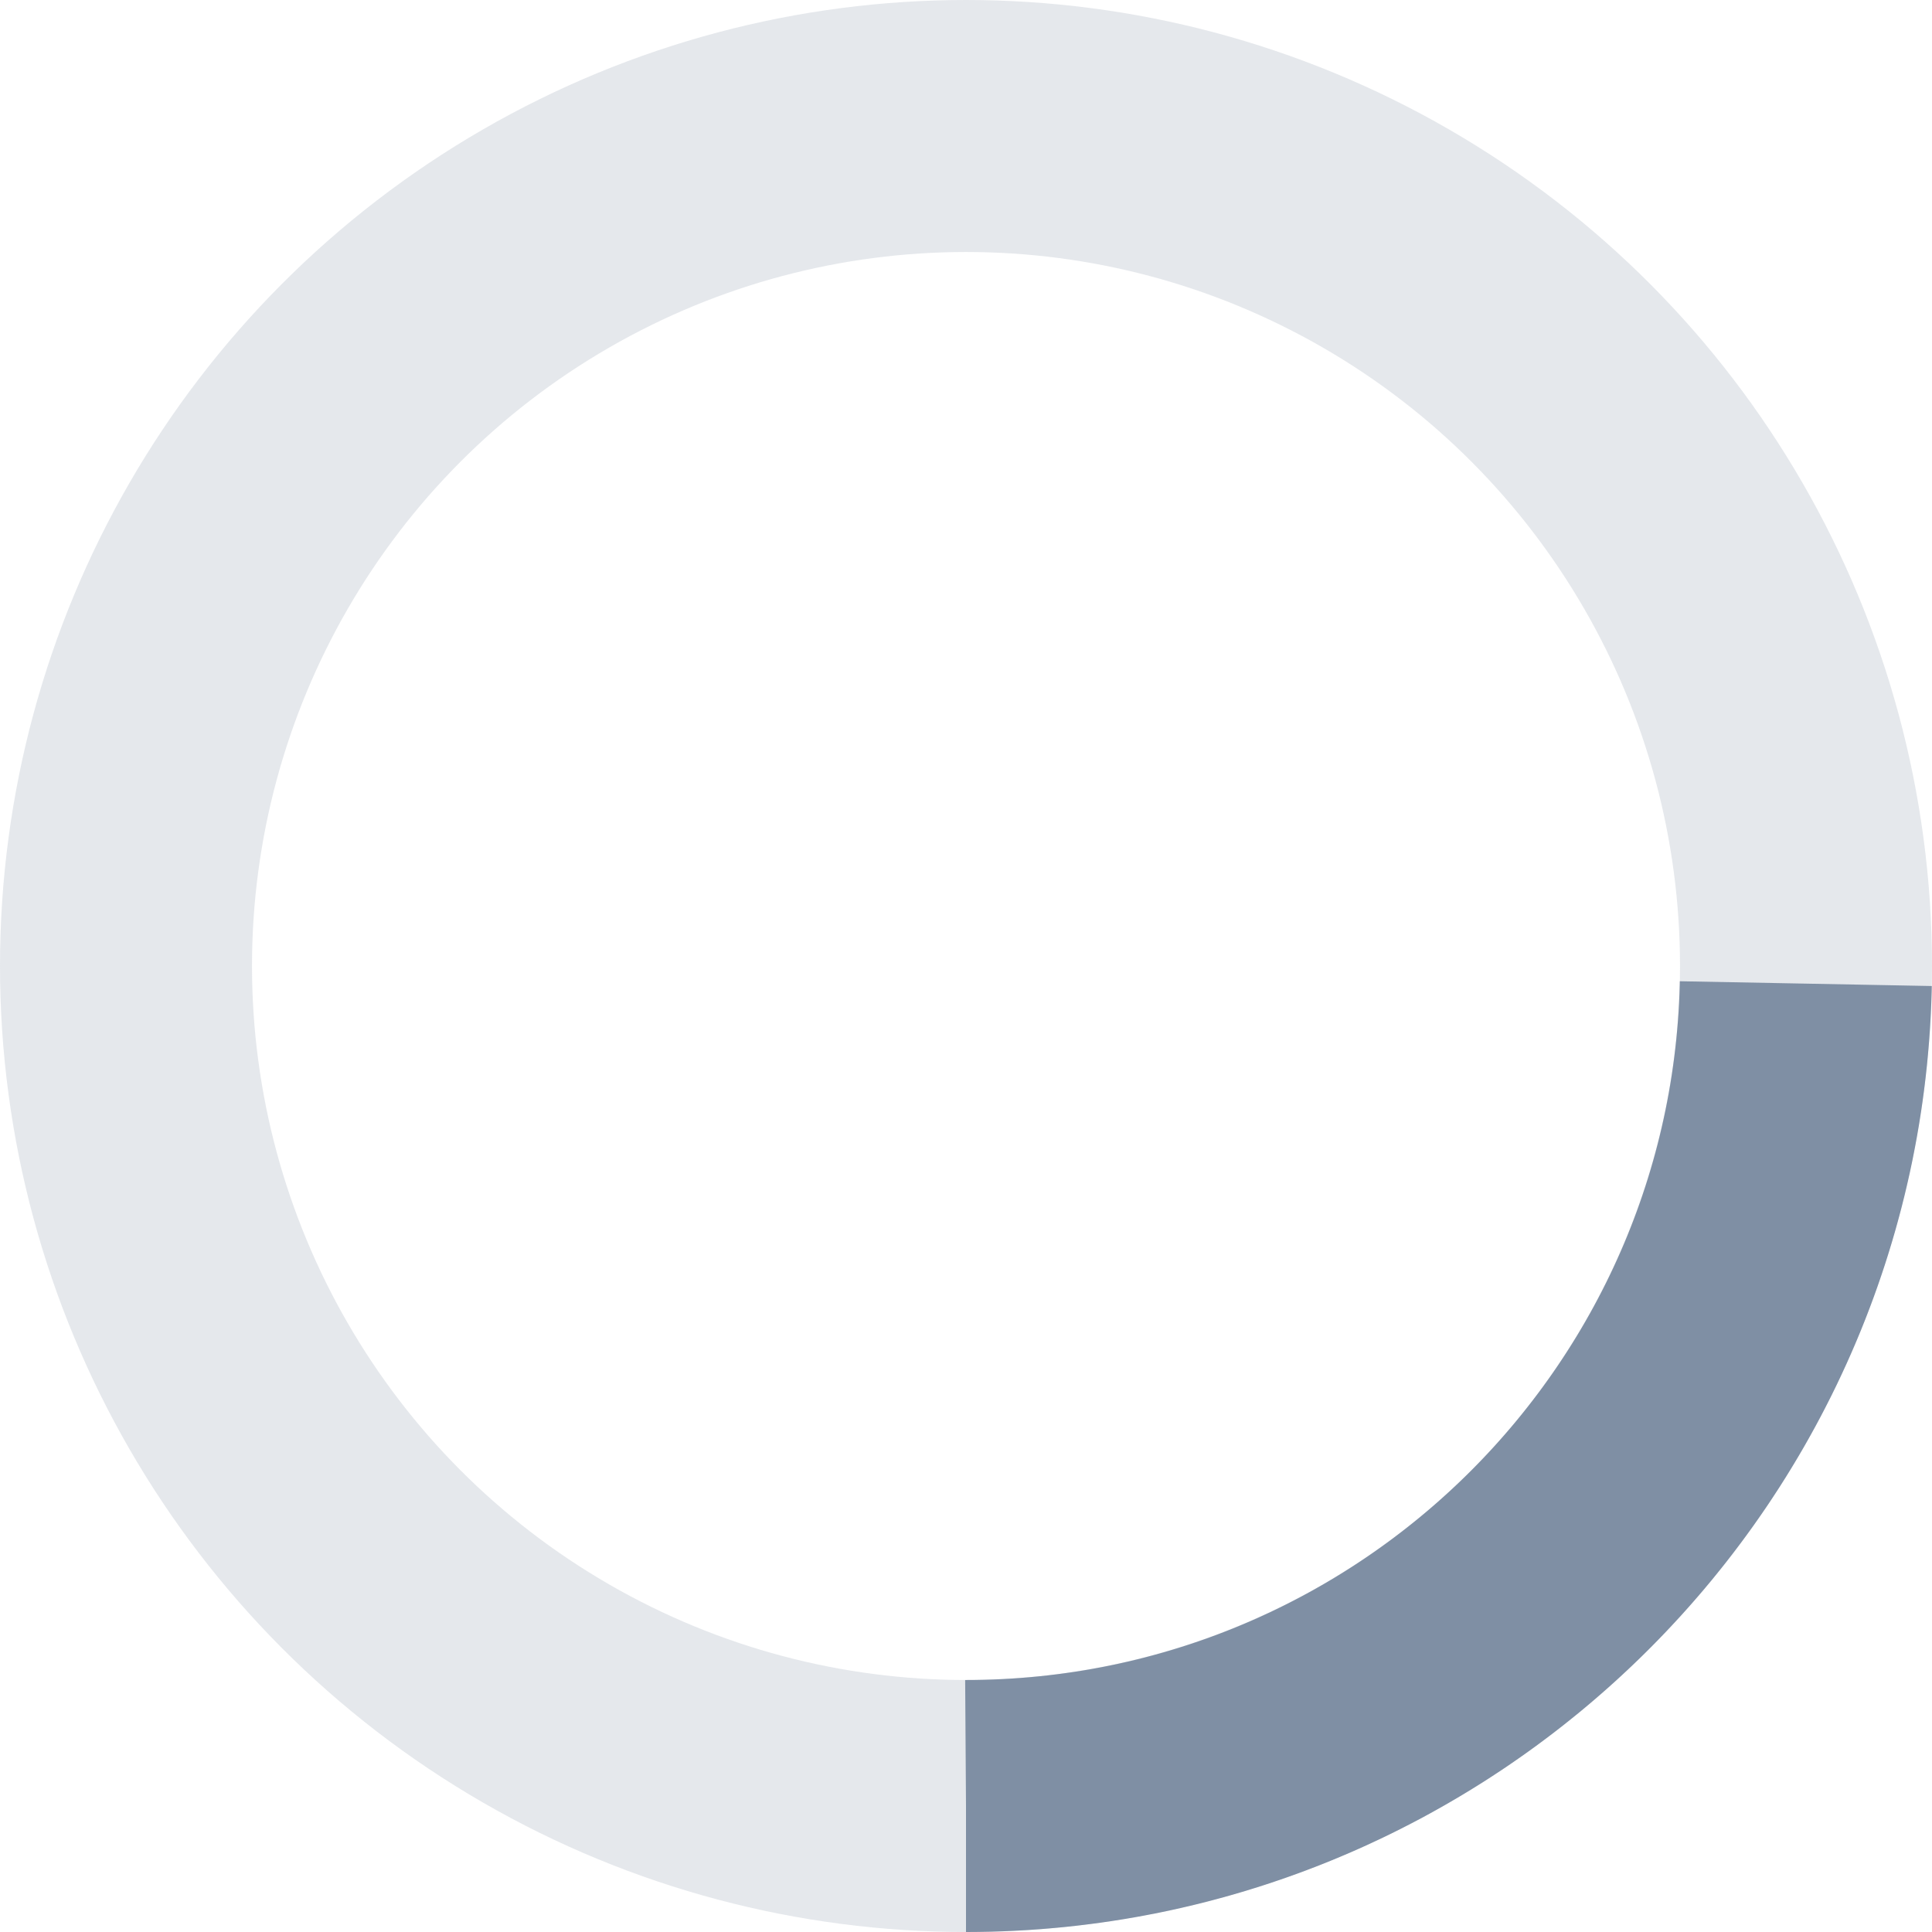 <?xml version="1.0" encoding="UTF-8"?>
<svg width="46px" height="46px" viewBox="0 0 46 46" version="1.1" xmlns="http://www.w3.org/2000/svg" xmlns:xlink="http://www.w3.org/1999/xlink">
    <!-- Generator: Sketch 42 (36781) - http://www.bohemiancoding.com/sketch -->
    <title>preloader-card</title>
    <desc>Created with Sketch.</desc>
    <defs></defs>
    <g id="ARM:-Expert-/-Role:-Expert-(Sources)" stroke="none" stroke-width="1" fill="none" fill-rule="evenodd">
        <g id="Artboard-2" transform="translate(-379, -356)" stroke="#7F8FA4" stroke-width="6">
            <g id="Close-Circle" transform="translate(348, 300)">
                <g id="preloader-card" transform="translate(34, 59)">
                    <circle id="Oval" opacity="0.2" cx="20" cy="20" r="20"></circle>
                    <path d="M20,40 C31.046,40 40,31.046 40,20 C40,8.954 31.046,0 20,0 C8.954,0 0,8.954 0,20 C0,27.447 4.07,33.943 10.107,37.386 C13.024,39.049 16.401,40 20,40 Z" id="Oval" stroke-dasharray="31,100"></path>
                </g>
            </g>
        </g>
    </g>
</svg>